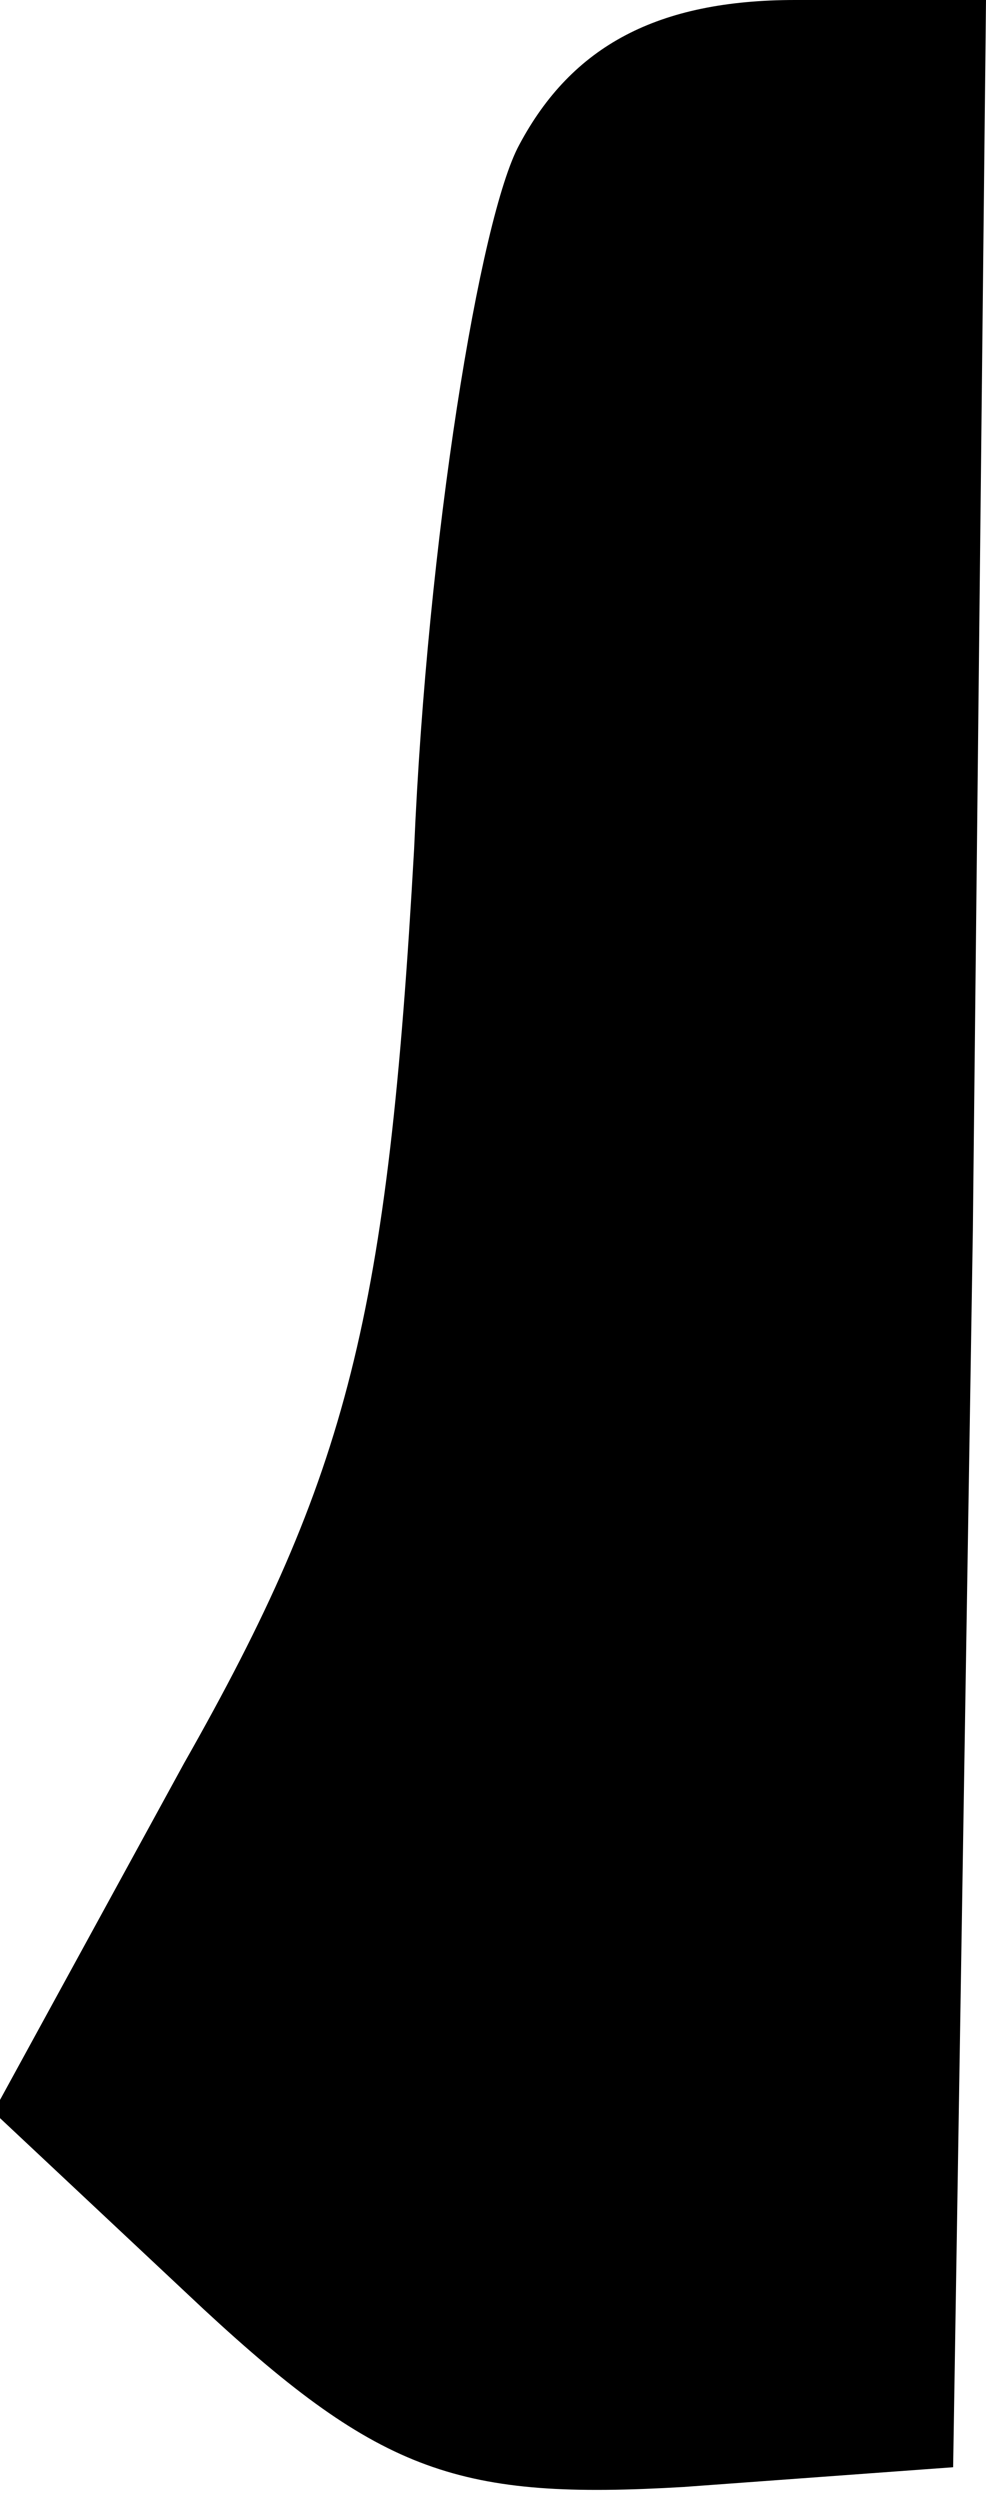 <?xml version="1.0" standalone="no"?>
<!DOCTYPE svg PUBLIC "-//W3C//DTD SVG 20010904//EN"
 "http://www.w3.org/TR/2001/REC-SVG-20010904/DTD/svg10.dtd">
<svg version="1.0" xmlns="http://www.w3.org/2000/svg"
 width="15pt" height="38pt" viewBox="0 0 15 38"
 preserveAspectRatio="xMidYMid meet">
<g transform="translate(0,38) scale(0.1,-0.1)"
fill="#000000" stroke="none">
<path fill="#000000" stroke="none" d="M79 358 c-6 -11 -14 -60 -16 -107 -4
-71 -10 -95 -35 -139 l-29 -53 32 -30 c27 -25 39 -29 73 -27 l41 3 3 188 2
187 -29 0 c-21 0 -34 -7 -42 -22z"/>
</g>
</svg>
